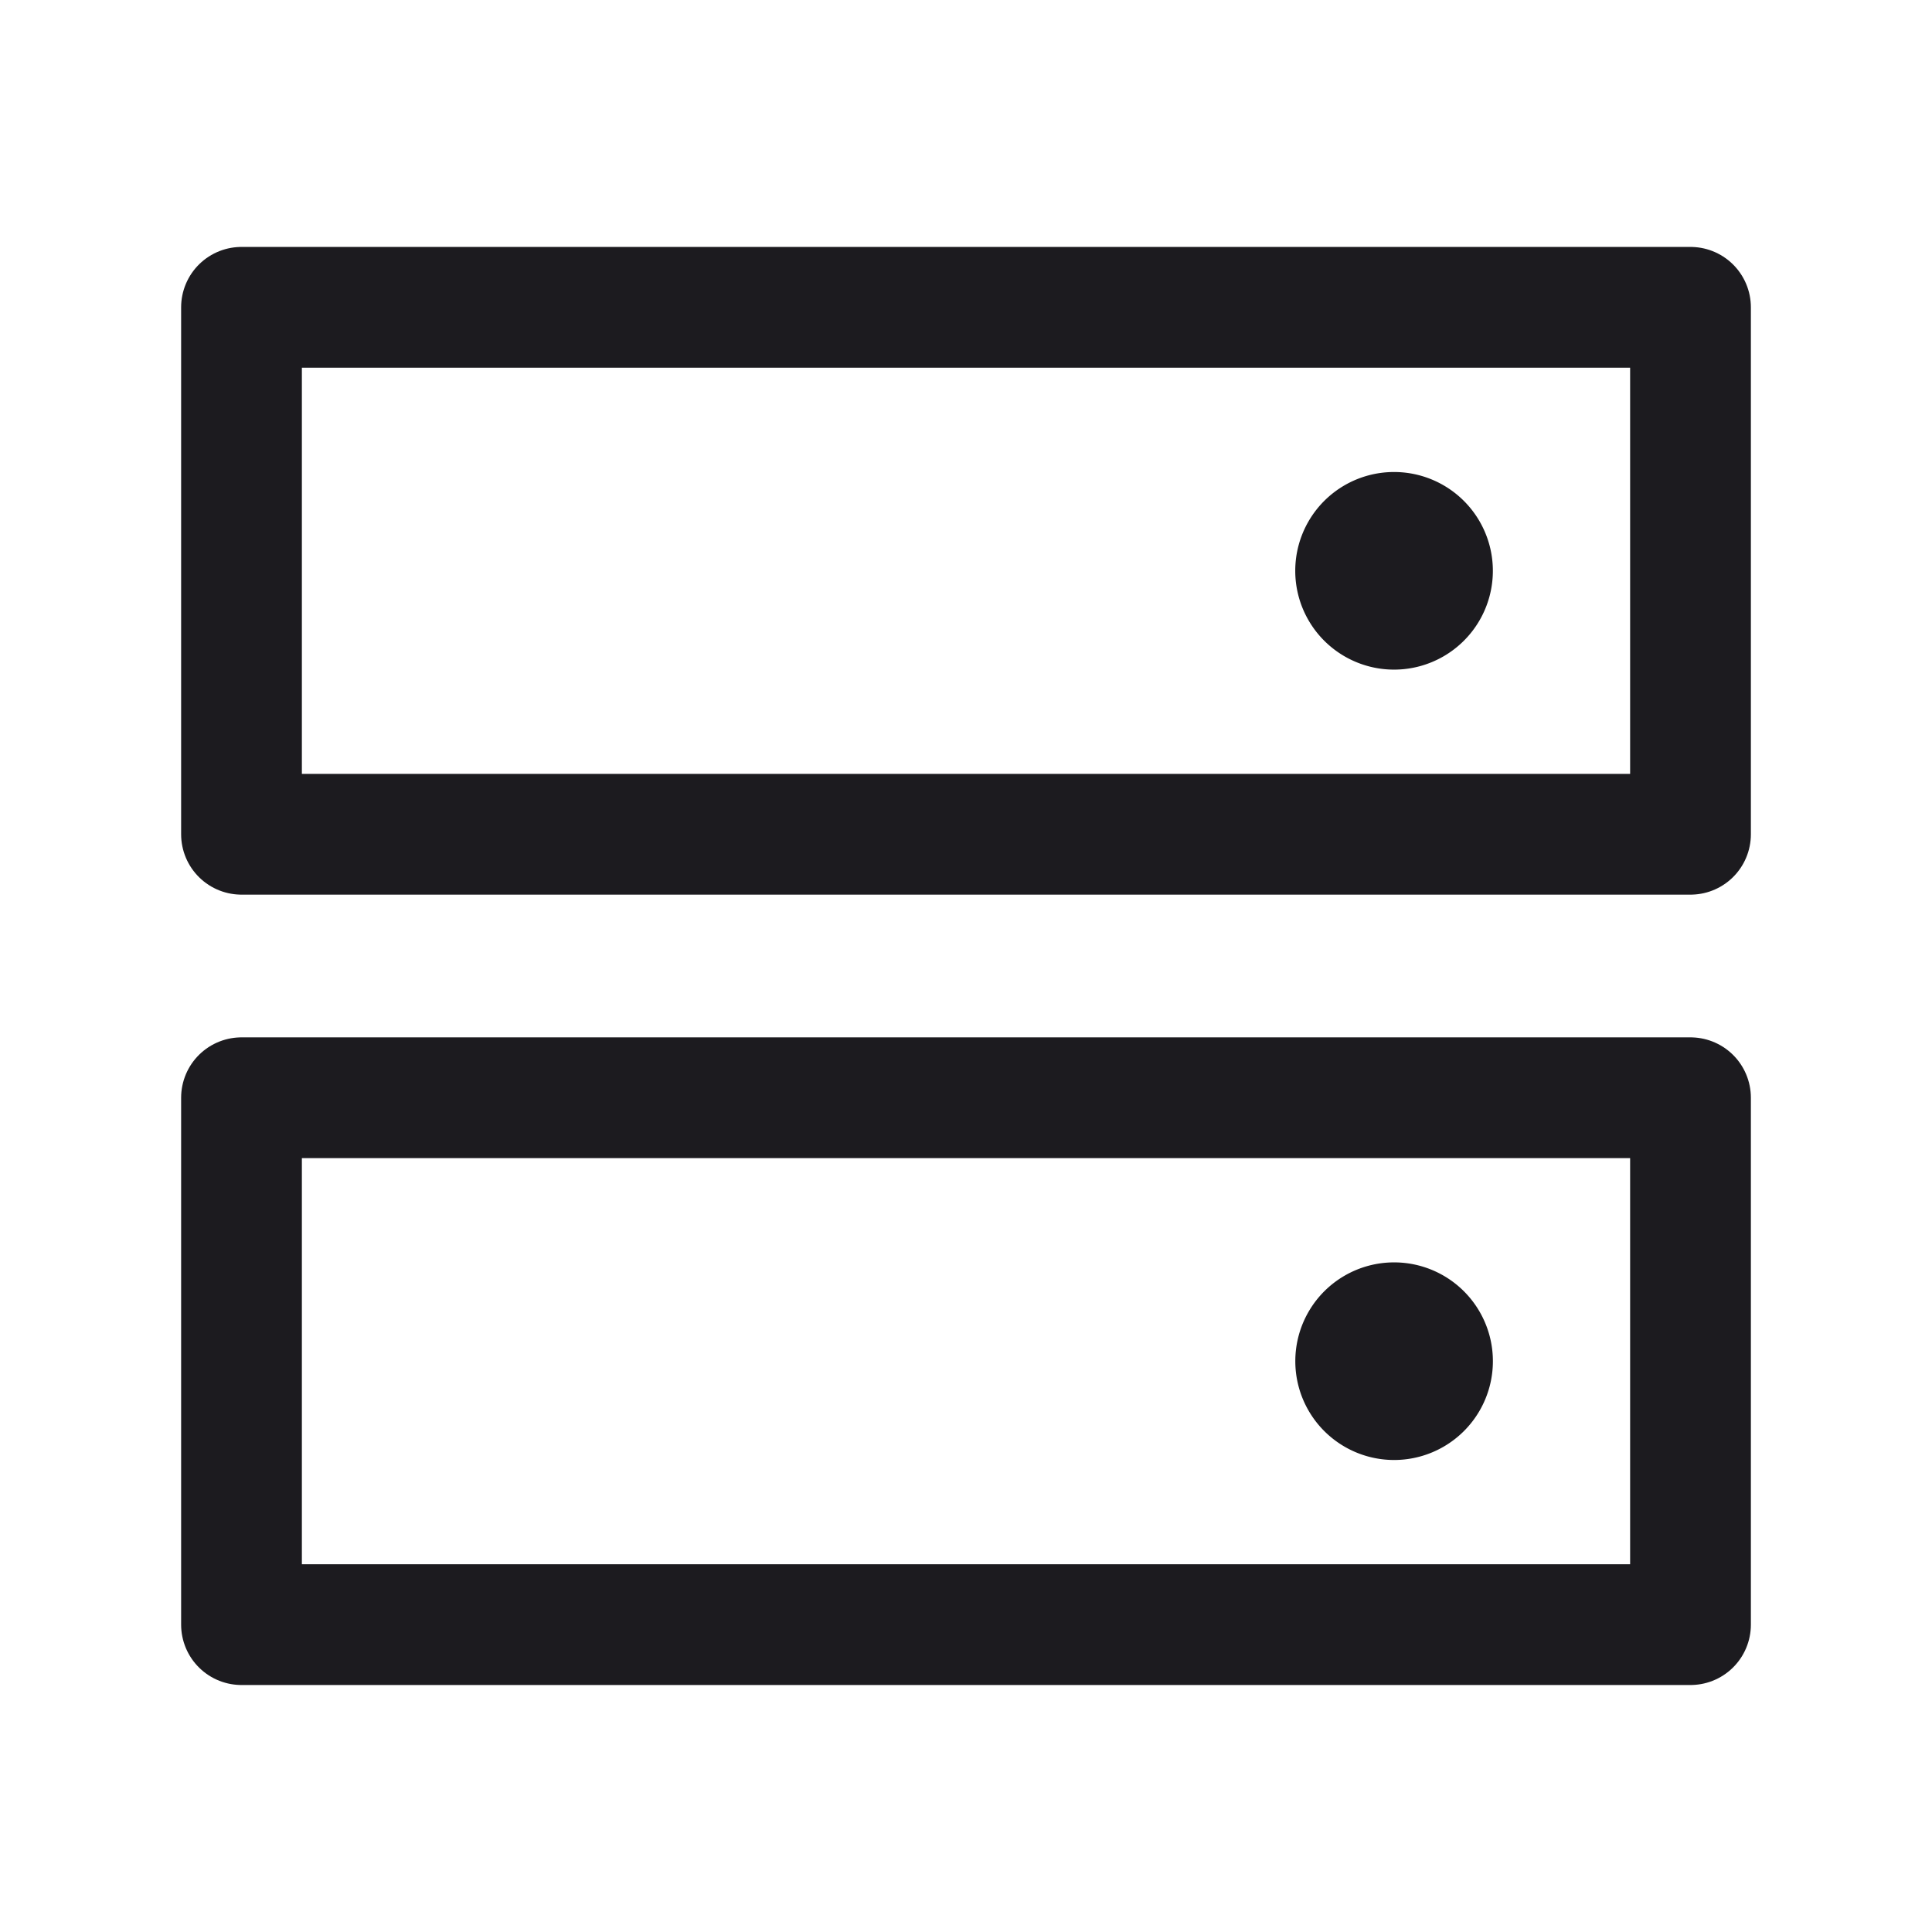 <svg xmlns="http://www.w3.org/2000/svg" width="32" height="32" fill="none"><path fill="#1C1B1F" d="M23.09 11.091a1.636 1.636 0 1 0 0-3.273 1.636 1.636 0 0 0 0 3.273ZM23.09 24.182a1.636 1.636 0 1 0 .001-3.273 1.636 1.636 0 0 0 0 3.273Z"/><path stroke="#1C1B1F" stroke-linejoin="round" stroke-width="2" d="M4 5.09h24v8.728H4V5.091ZM4 18.182h24v8.727H4v-8.727Z"/></svg>